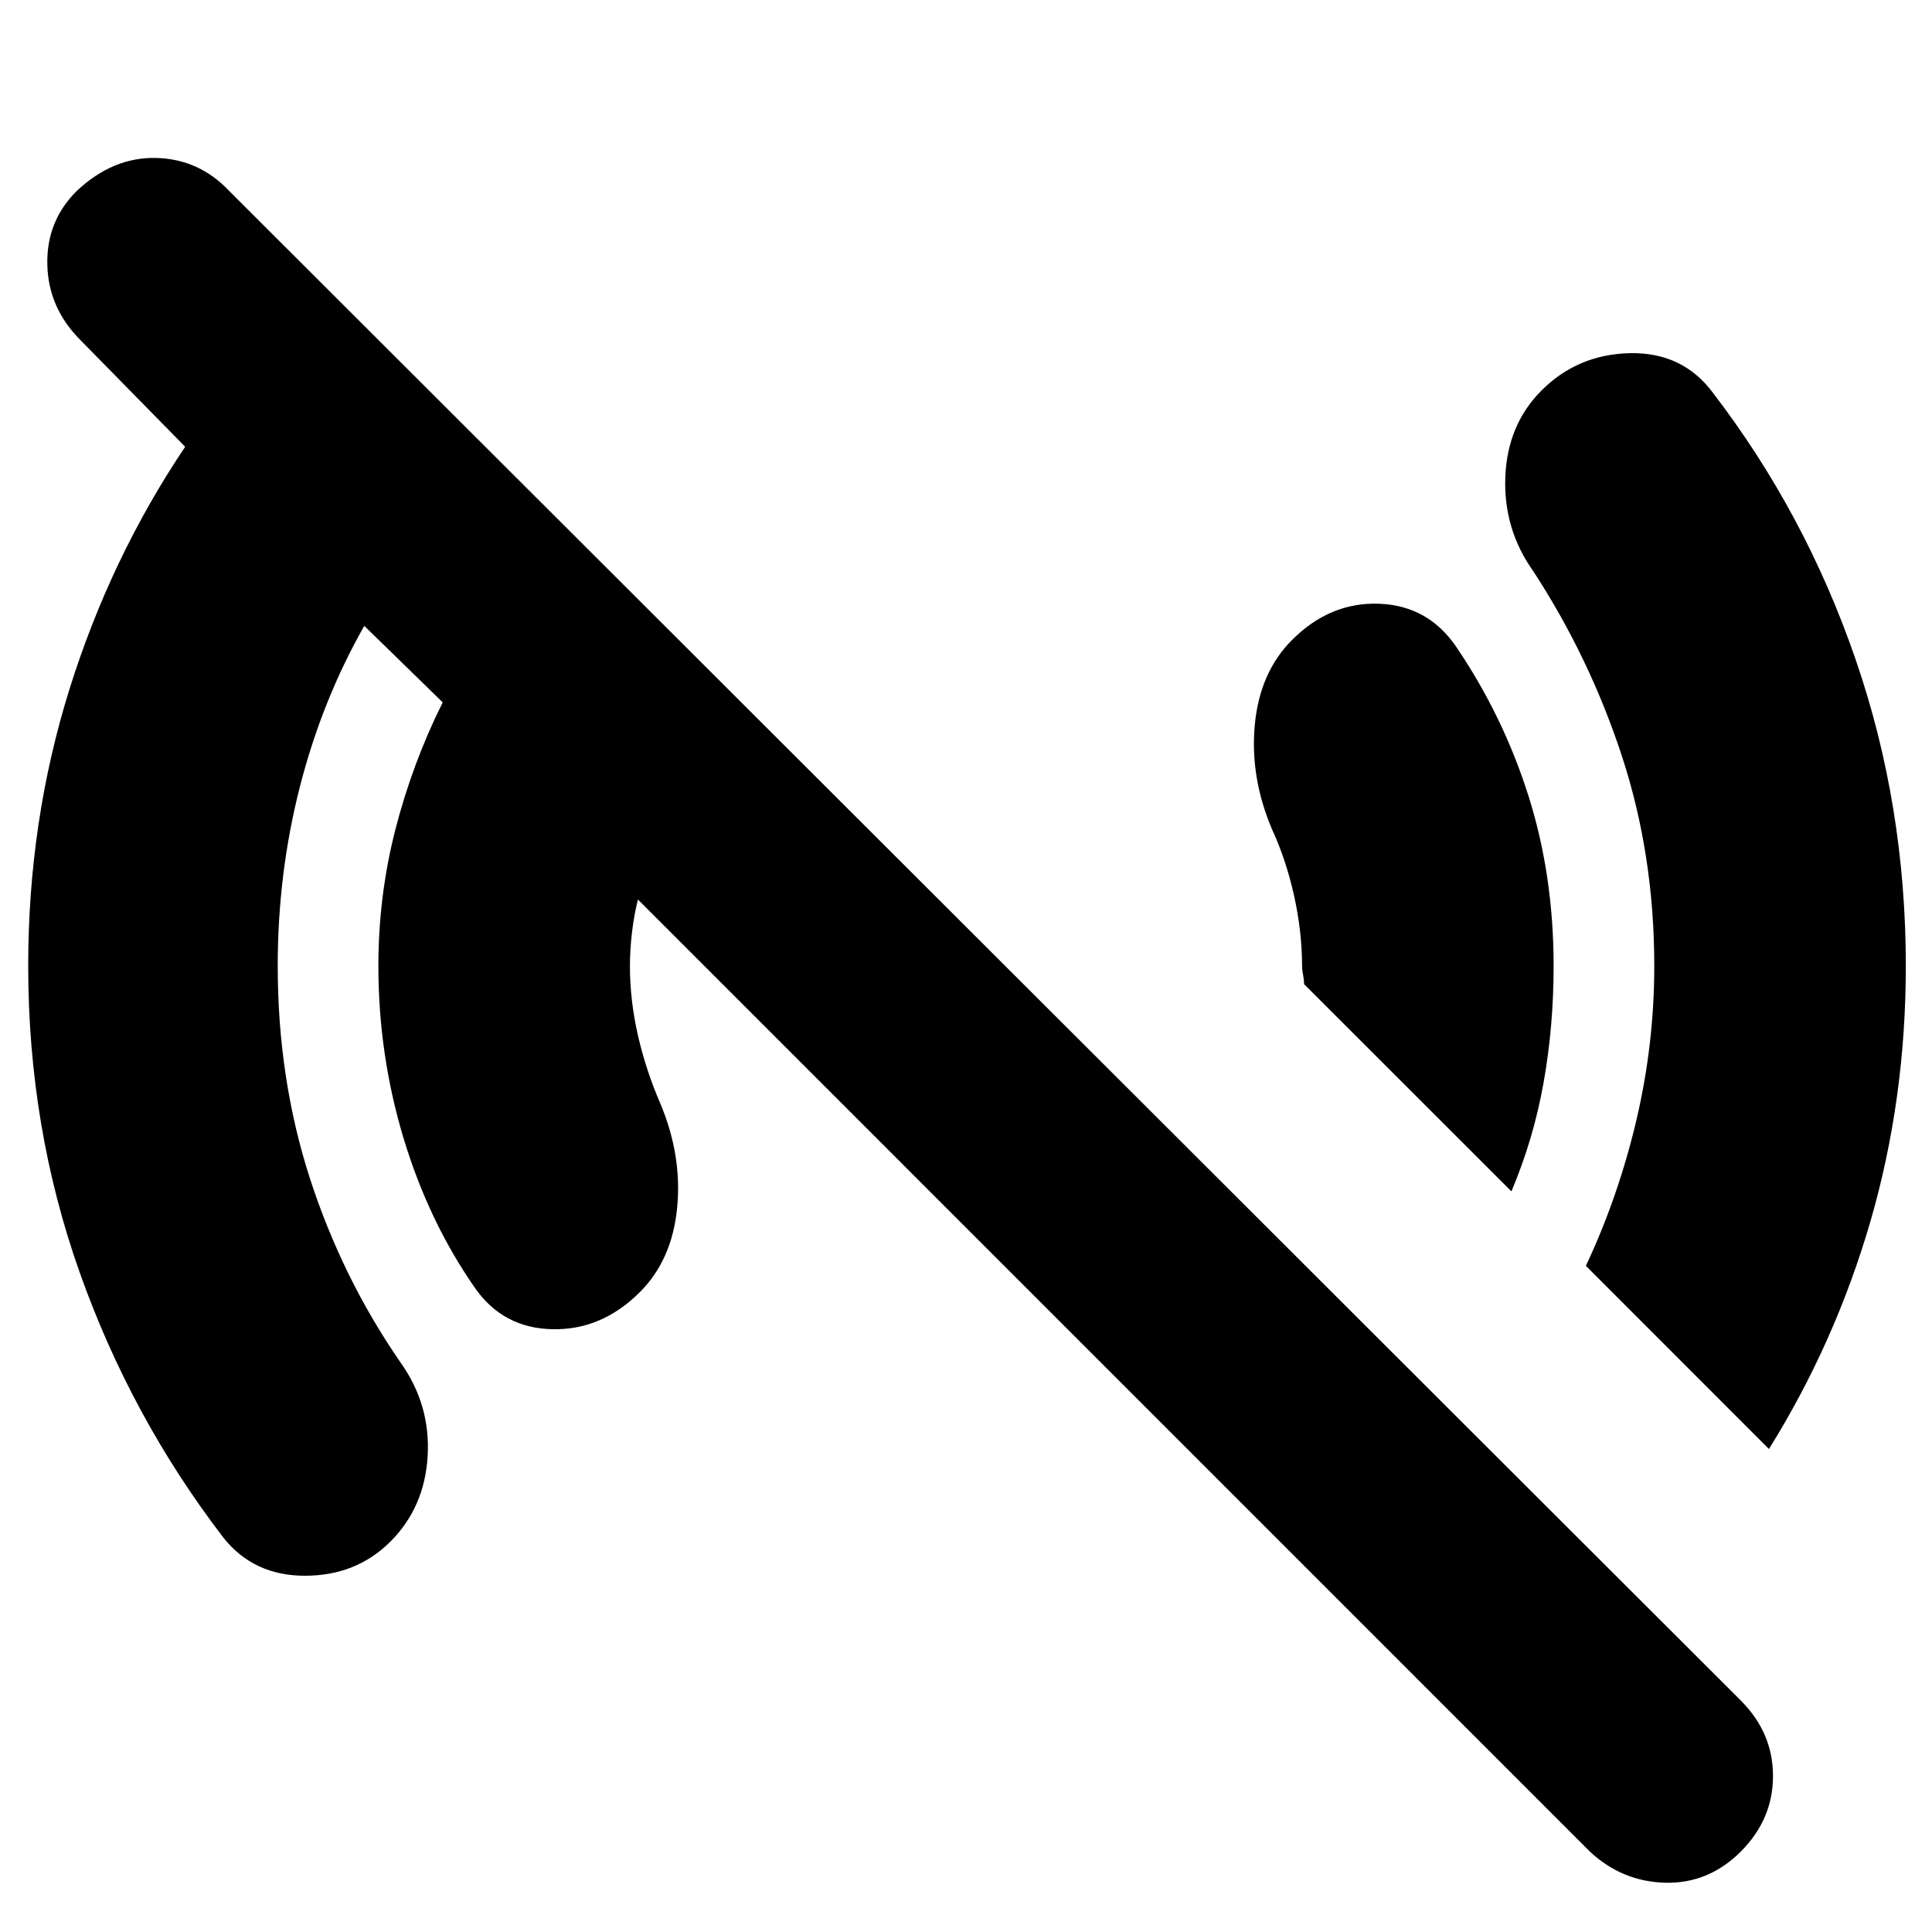 <svg xmlns="http://www.w3.org/2000/svg" height="20" width="20"><path d="M16.458 19.167 6.604 9.312Q6.562 9.479 6.542 9.656Q6.521 9.833 6.521 10Q6.521 10.354 6.604 10.719Q6.688 11.083 6.833 11.417Q7.062 11.958 7.01 12.5Q6.958 13.042 6.625 13.375Q6.229 13.771 5.719 13.76Q5.208 13.75 4.917 13.333Q4.438 12.646 4.177 11.781Q3.917 10.917 3.917 10Q3.917 9.271 4.094 8.583Q4.271 7.896 4.583 7.271L3.771 6.479Q3.333 7.25 3.104 8.146Q2.875 9.042 2.875 10Q2.875 11.167 3.208 12.198Q3.542 13.229 4.146 14.104Q4.458 14.542 4.427 15.073Q4.396 15.604 4.042 15.958Q3.688 16.312 3.156 16.312Q2.625 16.312 2.312 15.917Q1.354 14.667 0.823 13.167Q0.292 11.667 0.292 10Q0.292 8.5 0.719 7.135Q1.146 5.771 1.917 4.625L0.833 3.521Q0.5 3.188 0.49 2.74Q0.479 2.292 0.792 1.979Q1.167 1.625 1.615 1.635Q2.062 1.646 2.375 1.979L18.021 17.604Q18.354 17.938 18.354 18.385Q18.354 18.833 18.021 19.167Q17.688 19.5 17.24 19.49Q16.792 19.479 16.458 19.167ZM18.312 15 16.417 13.104Q16.75 12.396 16.938 11.604Q17.125 10.812 17.125 10Q17.125 8.854 16.792 7.833Q16.458 6.812 15.875 5.917Q15.562 5.479 15.583 4.938Q15.604 4.396 15.958 4.042Q16.333 3.667 16.875 3.656Q17.417 3.646 17.729 4.062Q18.688 5.312 19.208 6.823Q19.729 8.333 19.729 10Q19.729 11.375 19.365 12.635Q19 13.896 18.312 15ZM15.646 12.333 13.5 10.188Q13.5 10.146 13.49 10.094Q13.479 10.042 13.479 10Q13.479 9.646 13.396 9.271Q13.312 8.896 13.167 8.583Q12.938 8.042 12.99 7.5Q13.042 6.958 13.375 6.625Q13.771 6.229 14.281 6.25Q14.792 6.271 15.083 6.708Q15.562 7.417 15.823 8.24Q16.083 9.062 16.083 10Q16.083 10.625 15.979 11.208Q15.875 11.792 15.646 12.333Z"/></svg>